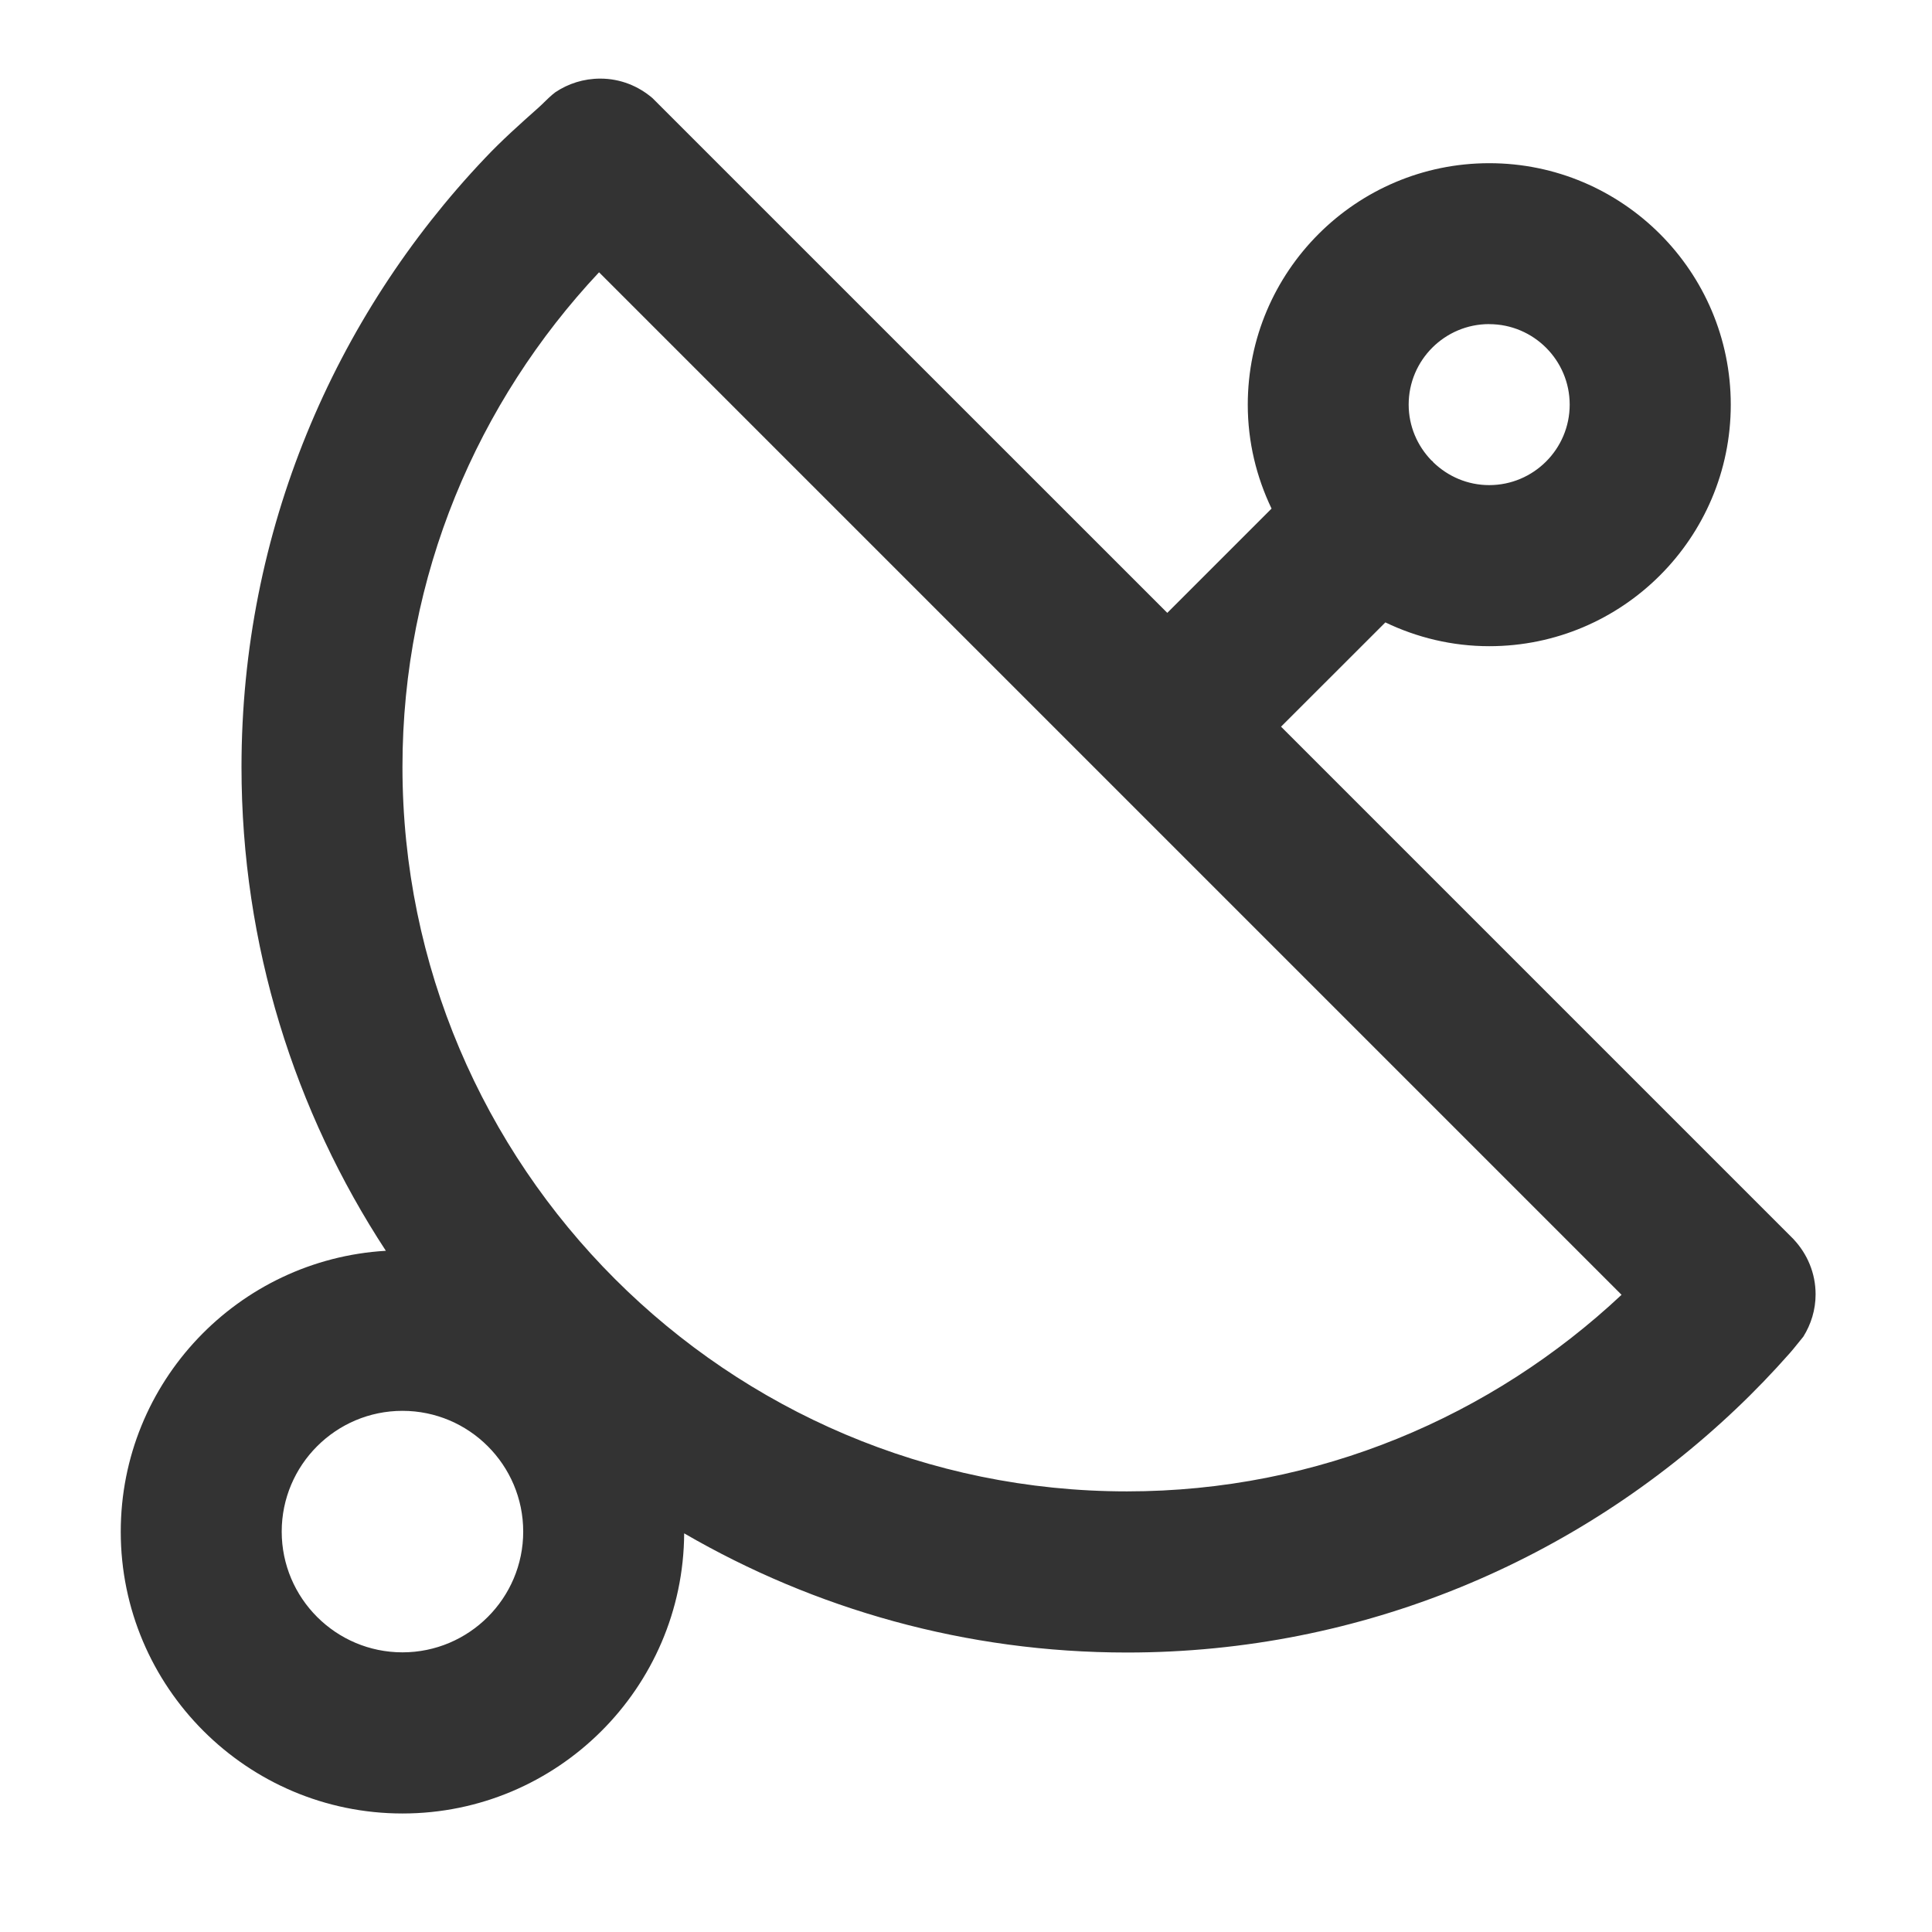 <?xml version="1.0" encoding="utf-8"?>
<!-- Generated by IcoMoon.io -->
<!DOCTYPE svg PUBLIC "-//W3C//DTD SVG 1.1//EN" "http://www.w3.org/Graphics/SVG/1.1/DTD/svg11.dtd">
<svg version="1.1" xmlns="http://www.w3.org/2000/svg" xmlns:xlink="http://www.w3.org/1999/xlink" width="32" height="32" viewBox="0 0 32 32">
<path fill="#333333" d="M29.711 20.529l-8.493-8.493 1.728-1.727c0.522 0.25 1.104 0.394 1.721 0.394 2.206 0 4-1.794 4-4s-1.794-4-4-4-4 1.794-4 4c0 0.617 0.144 1.199 0.394 1.721l-1.727 1.727-8.528-8.527c-0.233-0.199-0.532-0.322-0.863-0.322-0.276 0-0.532 0.083-0.745 0.226-0.018 0.015-0.037 0.029-0.055 0.044-0.078 0.067-0.147 0.142-0.223 0.21-0.305 0.271-0.609 0.542-0.889 0.839-2.495 2.63-4.031 6.18-4.031 10.083 0 2.956 0.882 5.708 2.391 8.013-2.445 0.144-4.391 2.172-4.391 4.653 0 2.573 2.093 4.667 4.667 4.667 2.564 0 4.651-2.079 4.665-4.64 2.159 1.253 4.663 1.974 7.335 1.974 3.903 0 7.453-1.536 10.083-4.031 0.312-0.295 0.609-0.605 0.894-0.927 0.079-0.089 0.149-0.184 0.225-0.274 0.127-0.204 0.203-0.443 0.203-0.701 0-0.352-0.139-0.67-0.361-0.908zM24.666 5.369c0.735 0 1.333 0.598 1.333 1.333s-0.598 1.333-1.333 1.333c-0.359 0-0.683-0.144-0.923-0.375-0.006-0.006-0.010-0.014-0.016-0.020s-0.014-0.011-0.020-0.016c-0.231-0.24-0.375-0.564-0.375-0.923 0-0.735 0.598-1.333 1.333-1.333zM6.666 27.368c-1.103 0-2-0.897-2-2s0.897-2 2-2 2 0.897 2 2c0 1.103-0.897 2-2 2zM18.666 24.702c-6.617 0-12-5.383-12-12 0-3.168 1.243-6.045 3.256-8.192l16.936 16.936c-2.147 2.013-5.024 3.256-8.192 3.256z"></path>
</svg>
